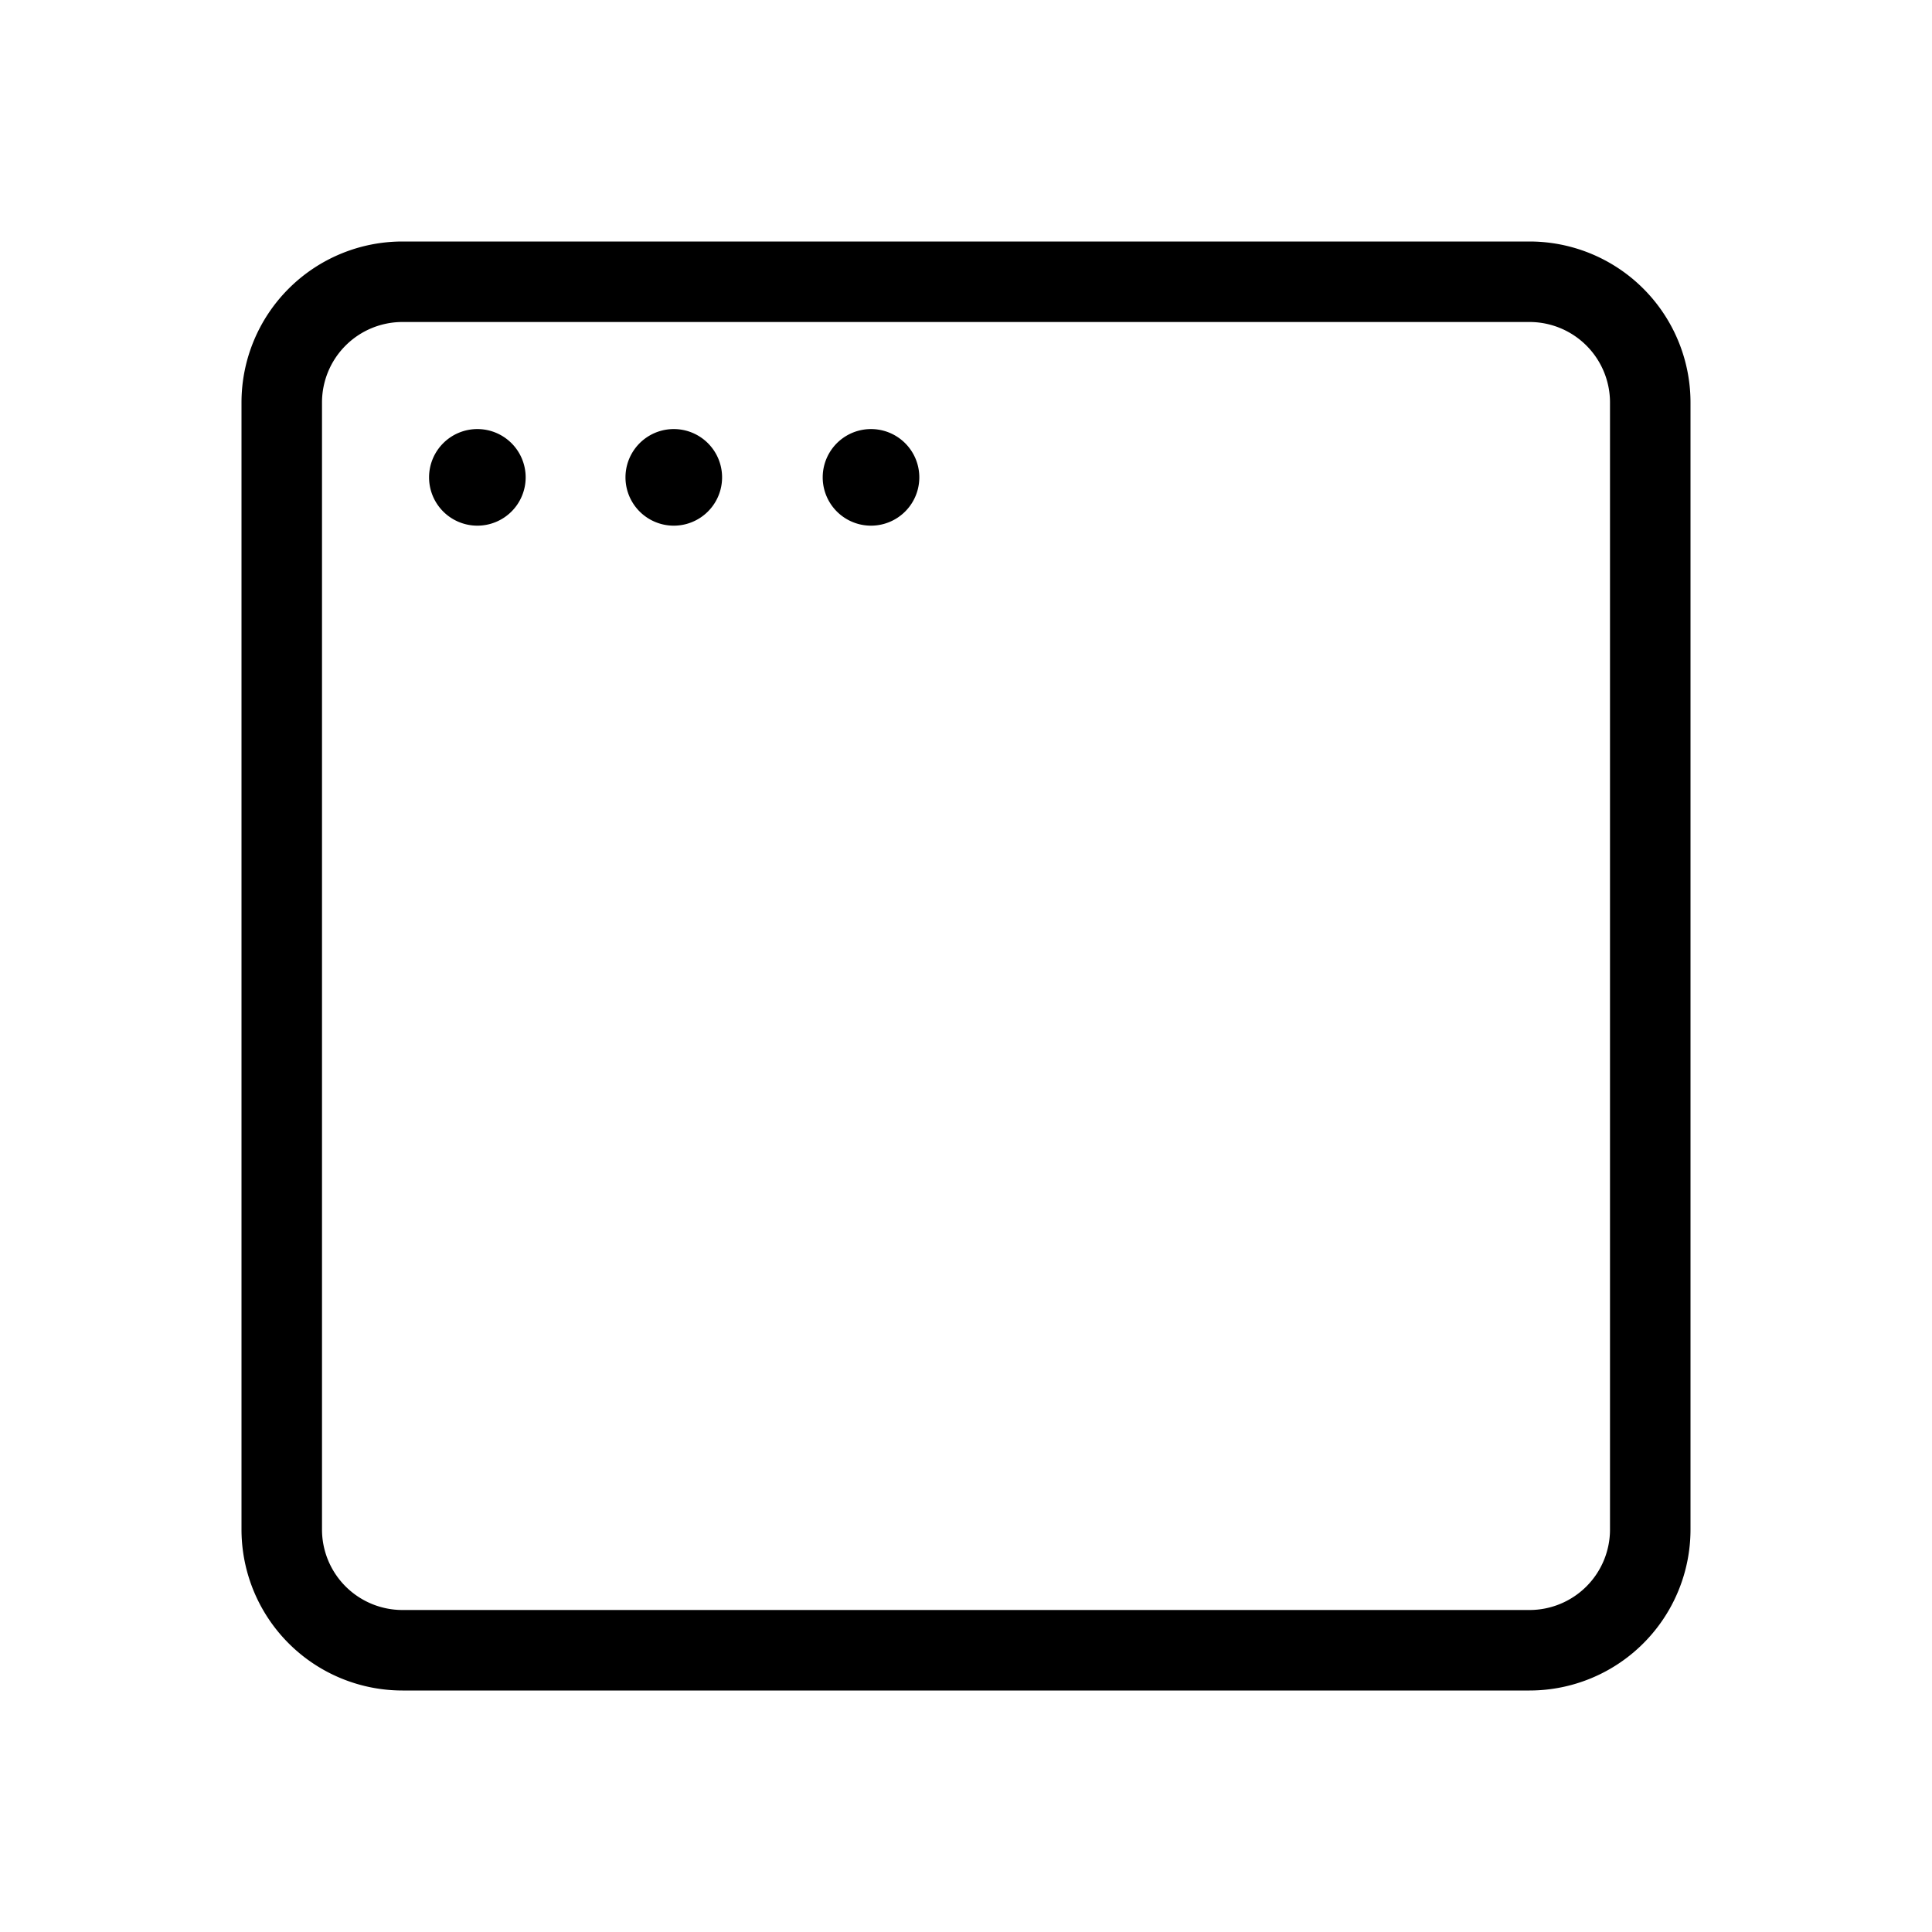 <svg xmlns="http://www.w3.org/2000/svg" viewBox="0 0 24 24"><title>iconoteka_window_macos__macintosh_r_s</title><g id="Clear_3" data-name="Clear 3"><path d="M19,3H5A2,2,0,0,0,3,5V19a2,2,0,0,0,2,2H19a2,2,0,0,0,2-2V5A2,2,0,0,0,19,3Zm1,16a1,1,0,0,1-1,1H5a1,1,0,0,1-1-1V5A1,1,0,0,1,5,4H19a1,1,0,0,1,1,1ZM8.37,5.33a.6.6,0,0,0,0,1.2.6.6,0,0,0,0-1.2Zm-2.44,0a.6.6,0,1,0,.6.6A.6.6,0,0,0,5.93,5.33Zm4.89,0a.6.6,0,0,0,0,1.2.6.6,0,0,0,0-1.2Z"/></g></svg>